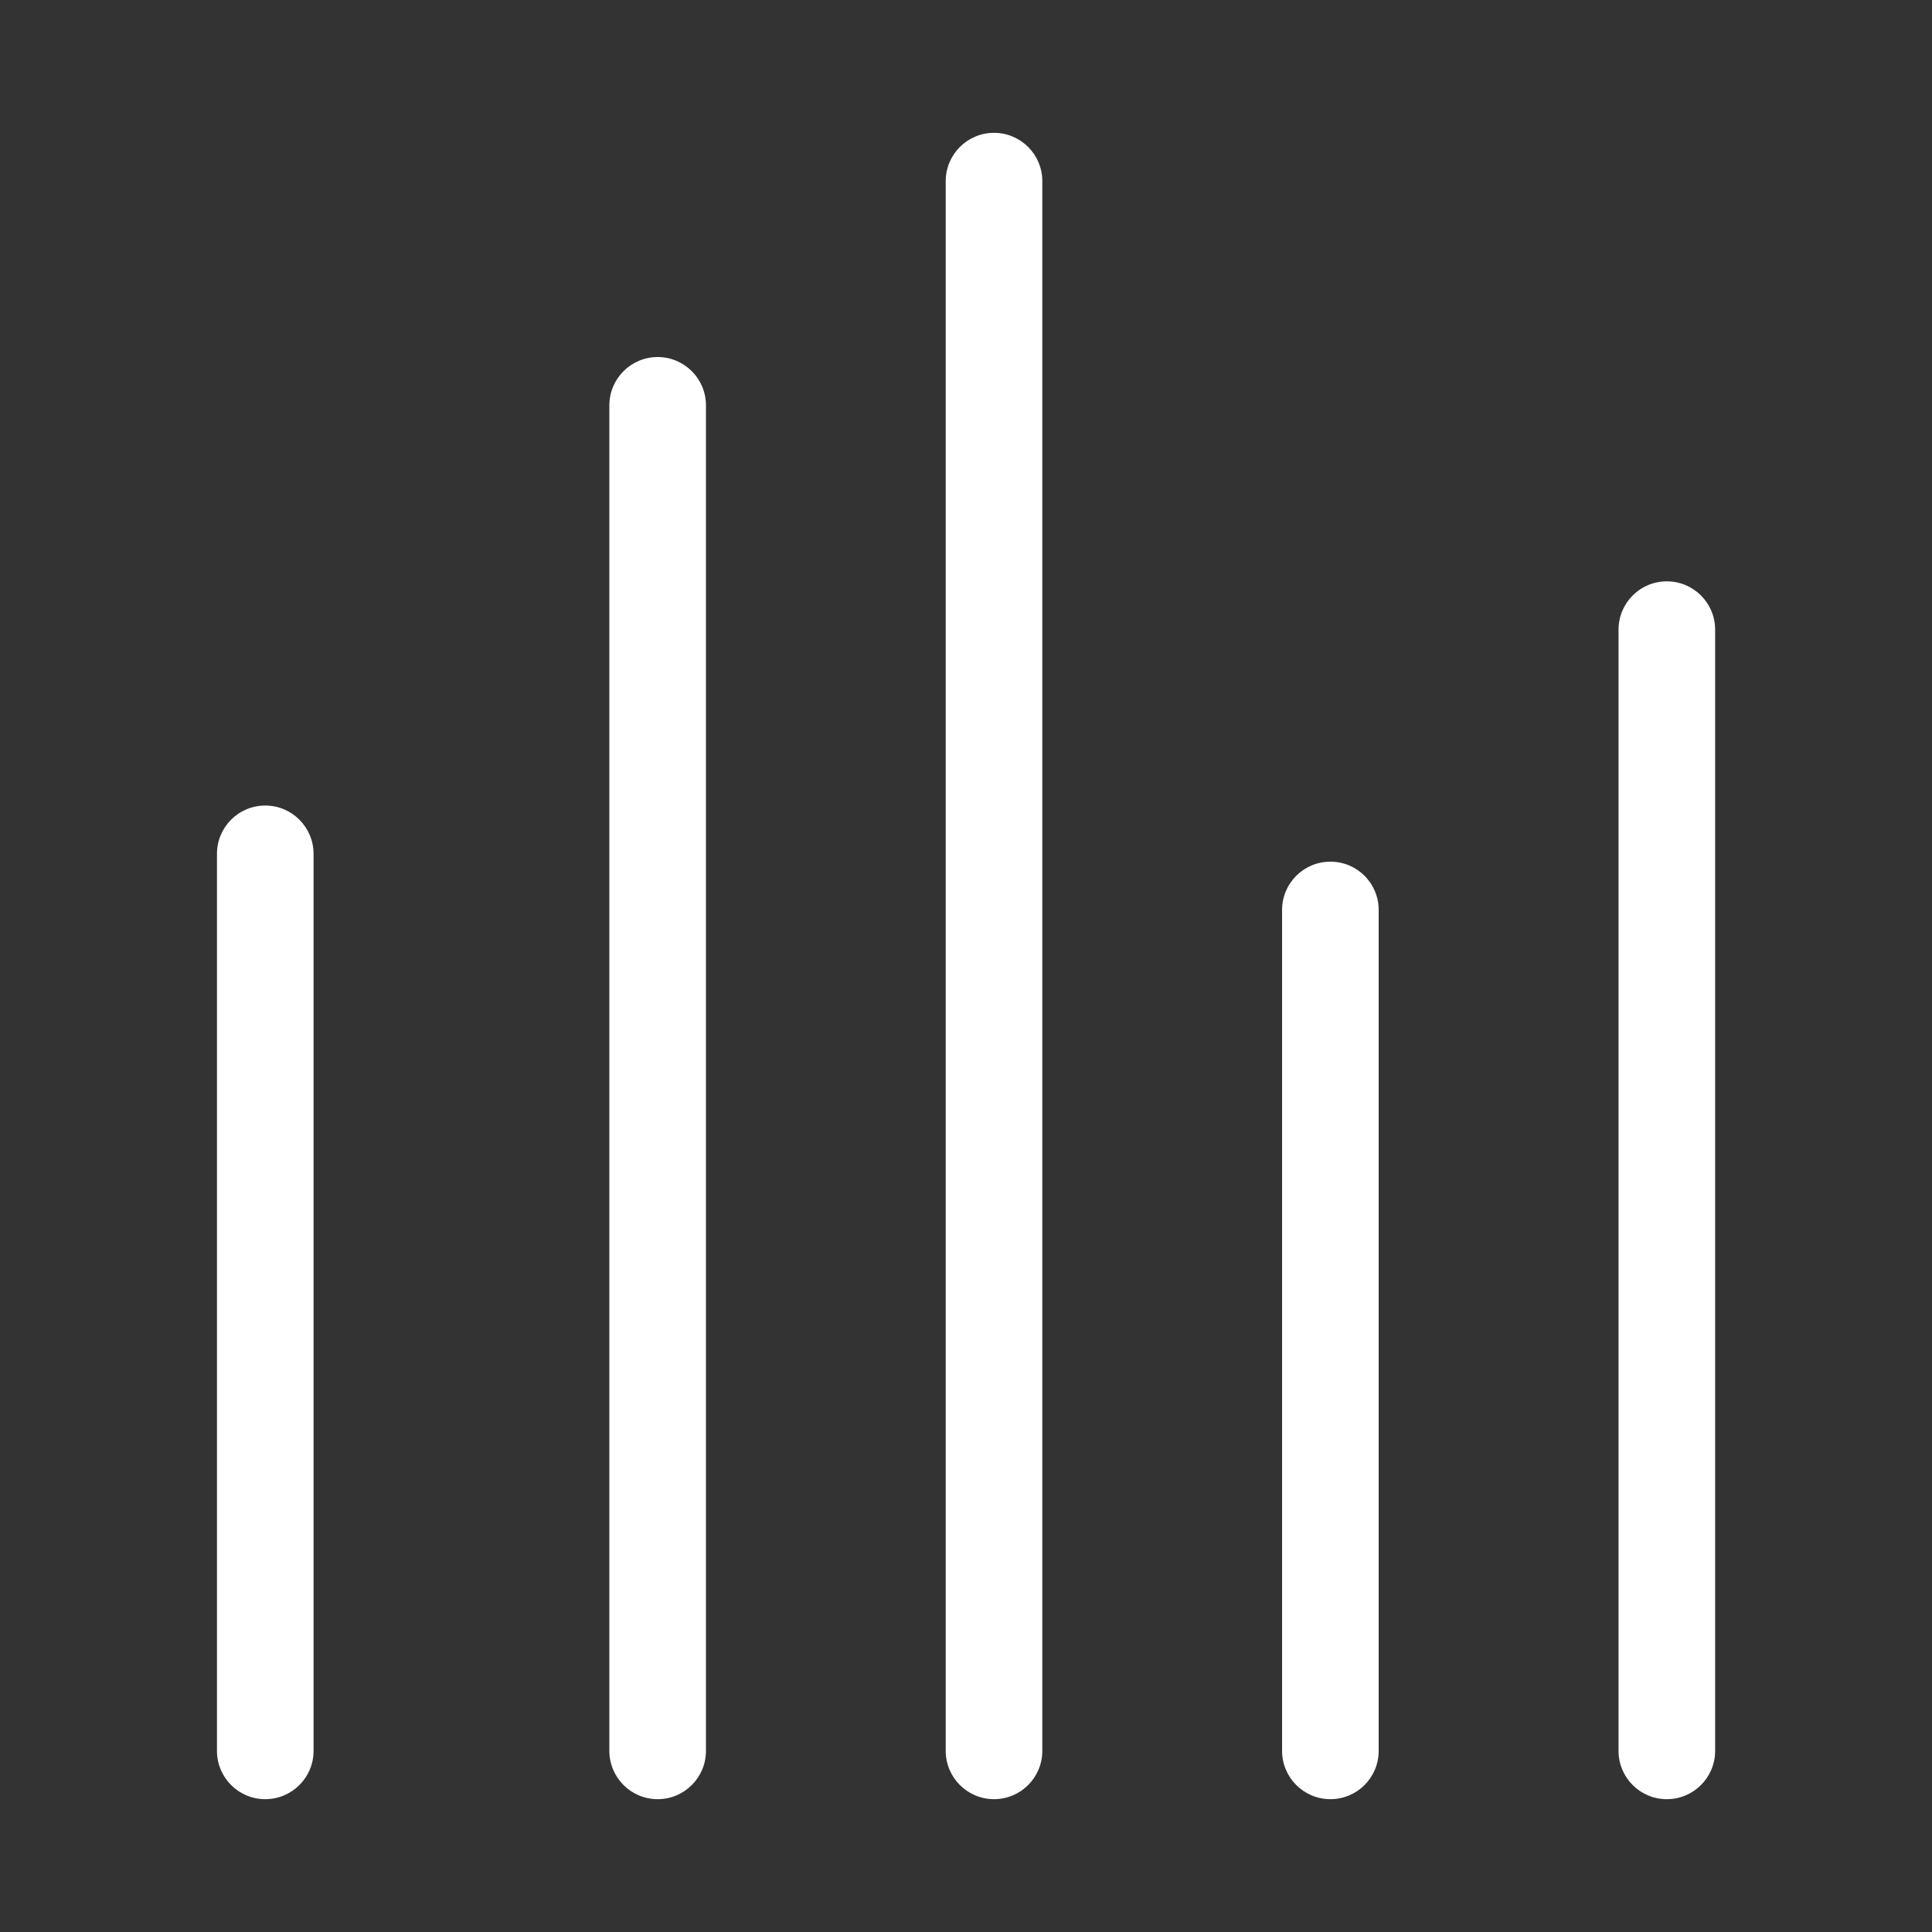 <svg width="20" height="20" viewBox="0 0 20 20" fill="none" xmlns="http://www.w3.org/2000/svg">
<rect x="0" y="0" width="20" height="20" fill="#333333" stroke="none"/>
<path fill-rule="evenodd" clip-rule="evenodd" d="M2.746 8.339C3.022 8.339 3.246 8.563 3.246 8.839V18.125C3.246 18.401 3.022 18.625 2.746 18.625C2.469 18.625 2.246 18.401 2.246 18.125V8.839C2.246 8.563 2.469 8.339 2.746 8.339Z" fill="white"/>
<path fill-rule="evenodd" clip-rule="evenodd" d="M6.808 3.696C7.084 3.696 7.308 3.92 7.308 4.196L7.308 18.125C7.308 18.401 7.084 18.625 6.808 18.625C6.532 18.625 6.308 18.401 6.308 18.125L6.308 4.196C6.308 3.92 6.532 3.696 6.808 3.696Z" fill="white"/>
<path fill-rule="evenodd" clip-rule="evenodd" d="M13.772 8.92C14.049 8.92 14.272 9.143 14.272 9.42L14.272 18.125C14.272 18.401 14.049 18.625 13.772 18.625C13.496 18.625 13.272 18.401 13.272 18.125L13.272 9.42C13.272 9.143 13.496 8.92 13.772 8.92Z" fill="white"/>
<path fill-rule="evenodd" clip-rule="evenodd" d="M17.255 6.018C17.531 6.018 17.755 6.242 17.755 6.518V18.125C17.755 18.401 17.531 18.625 17.255 18.625C16.978 18.625 16.755 18.401 16.755 18.125V6.518C16.755 6.242 16.978 6.018 17.255 6.018Z" fill="white"/>
<path fill-rule="evenodd" clip-rule="evenodd" d="M10.29 1.375C10.566 1.375 10.79 1.599 10.79 1.875V18.125C10.79 18.401 10.566 18.625 10.29 18.625C10.014 18.625 9.79 18.401 9.79 18.125V1.875C9.79 1.599 10.014 1.375 10.29 1.375Z" fill="white"/>
</svg>
